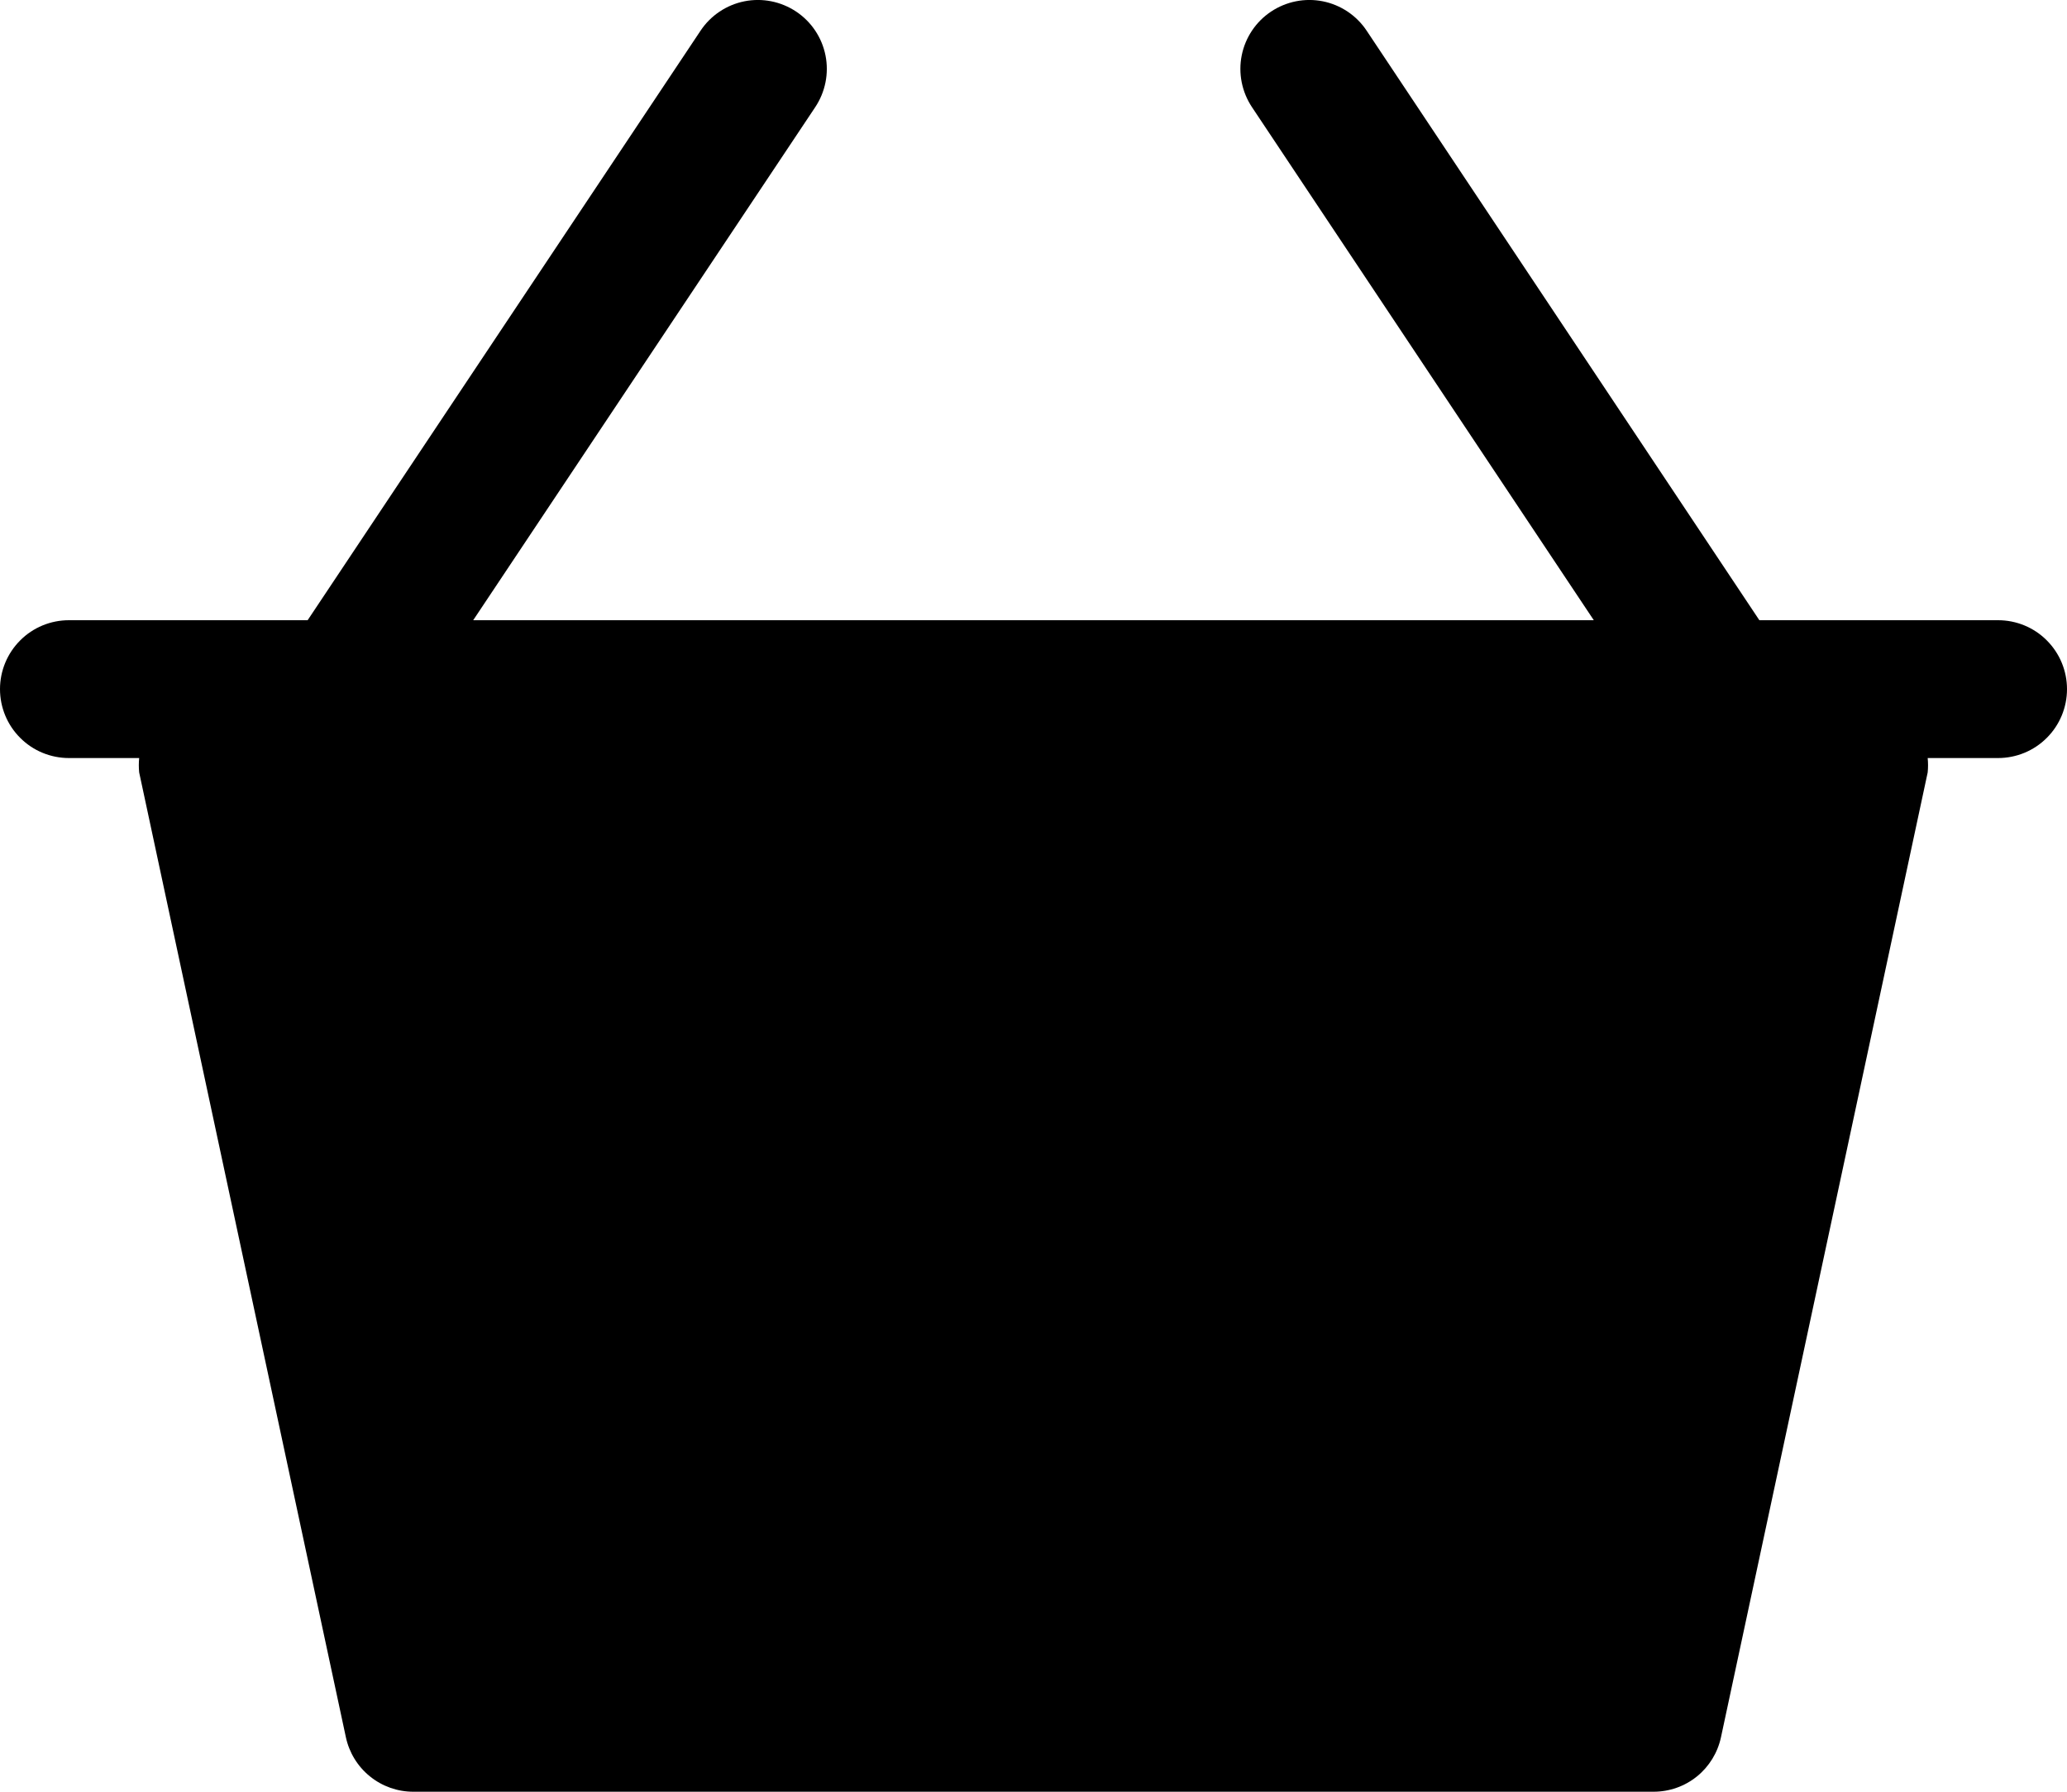 <svg width="30" height="26" viewBox="0 0 30 26" fill="none" xmlns="http://www.w3.org/2000/svg">
<path d="M29 9H25.535L19.835 0.445C19.688 0.224 19.459 0.071 19.199 0.019C18.939 -0.033 18.669 0.021 18.448 0.168C18.227 0.315 18.074 0.544 18.022 0.804C17.97 1.064 18.024 1.334 18.171 1.555L23.132 9H6.868L11.832 1.555C11.979 1.334 12.033 1.064 11.981 0.804C11.929 0.544 11.776 0.315 11.555 0.168C11.334 0.021 11.064 -0.033 10.804 0.019C10.544 0.071 10.315 0.224 10.168 0.445L4.465 9H1C0.735 9 0.48 9.105 0.293 9.293C0.105 9.481 0 9.735 0 10C0 10.265 0.105 10.52 0.293 10.707C0.48 10.895 0.735 11 1 11H2.02C2.013 11.07 2.013 11.14 2.02 11.209L5.02 25.209C5.068 25.433 5.191 25.634 5.37 25.778C5.548 25.922 5.771 26.001 6 26H24C24.229 26 24.451 25.922 24.629 25.778C24.807 25.634 24.93 25.433 24.978 25.209L27.978 11.209C27.985 11.14 27.985 11.07 27.978 11H29C29.265 11 29.52 10.895 29.707 10.707C29.895 10.52 30 10.265 30 10C30 9.735 29.895 9.481 29.707 9.293C29.52 9.105 29.265 9 29 9Z" fill="currentColor"/>
</svg>
